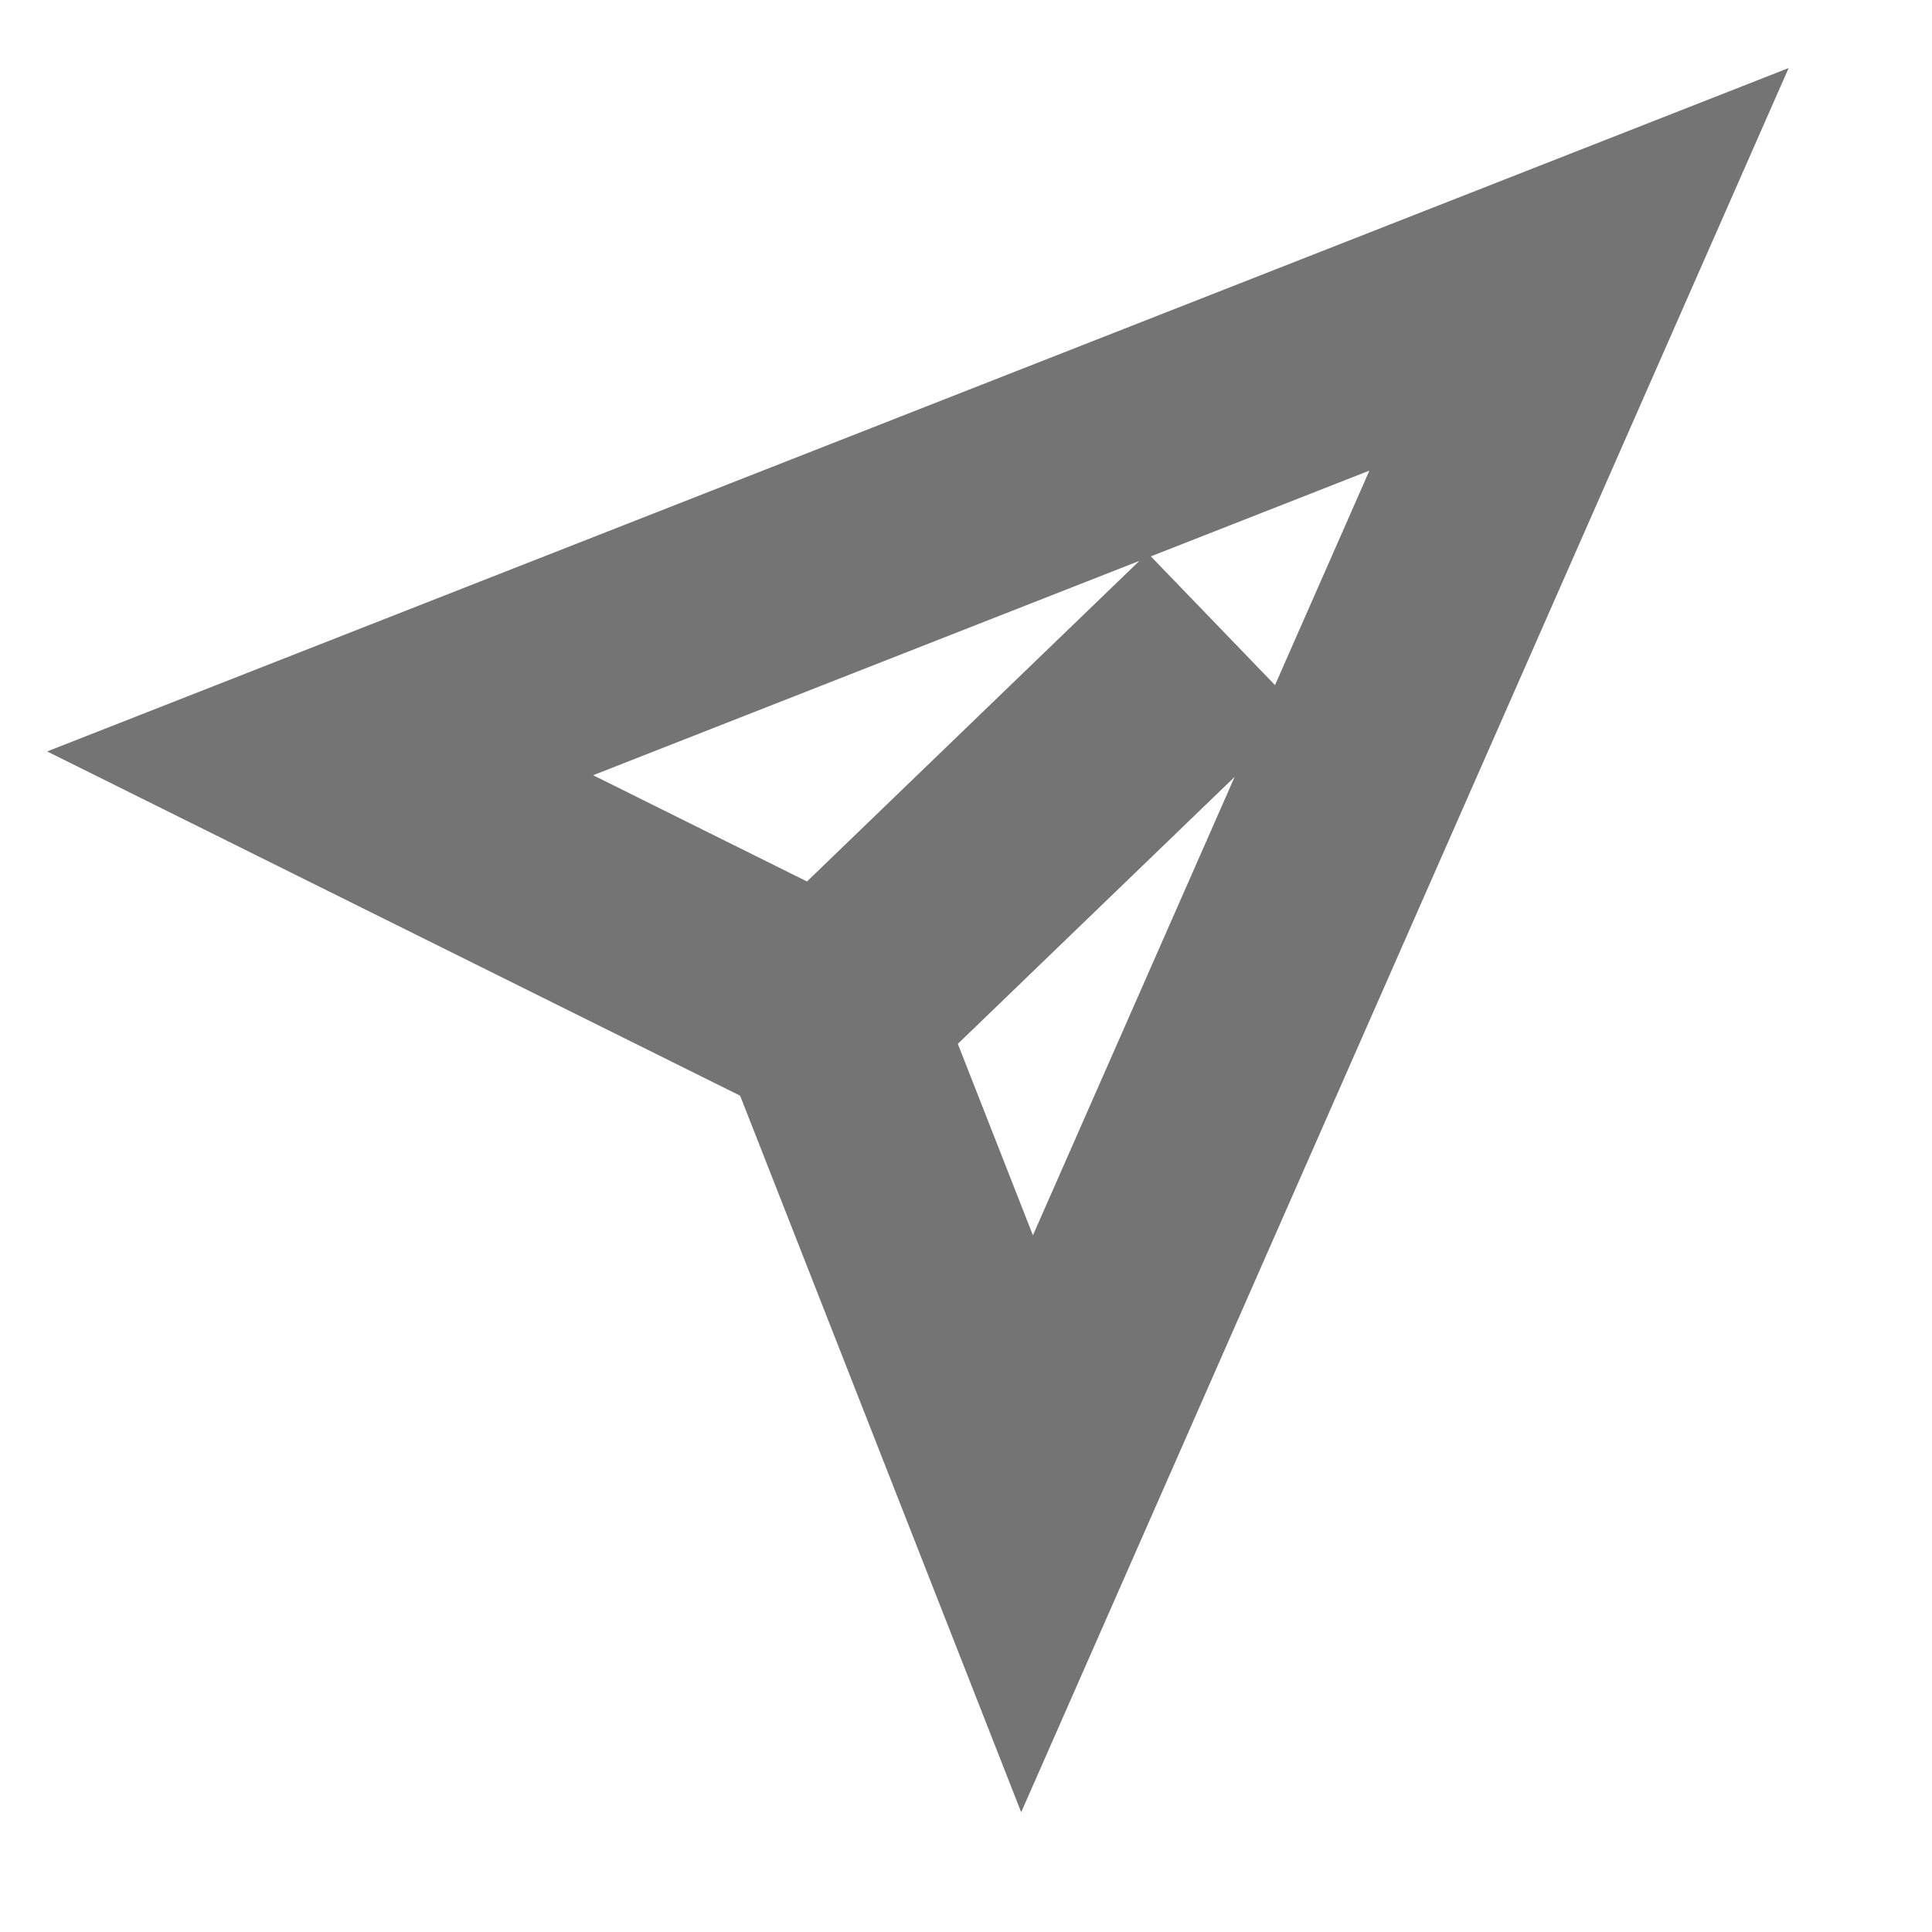 <svg width="10" height="10" viewBox="0 0 10 10" fill="none" xmlns="http://www.w3.org/2000/svg">
<path d="M4.284 5.256L5.316 7.887L8.173 1.394L1.657 3.951L4.284 5.256ZM4.284 5.256L6.338 3.275" stroke="#747474" stroke-width="1.147"/>
</svg>
